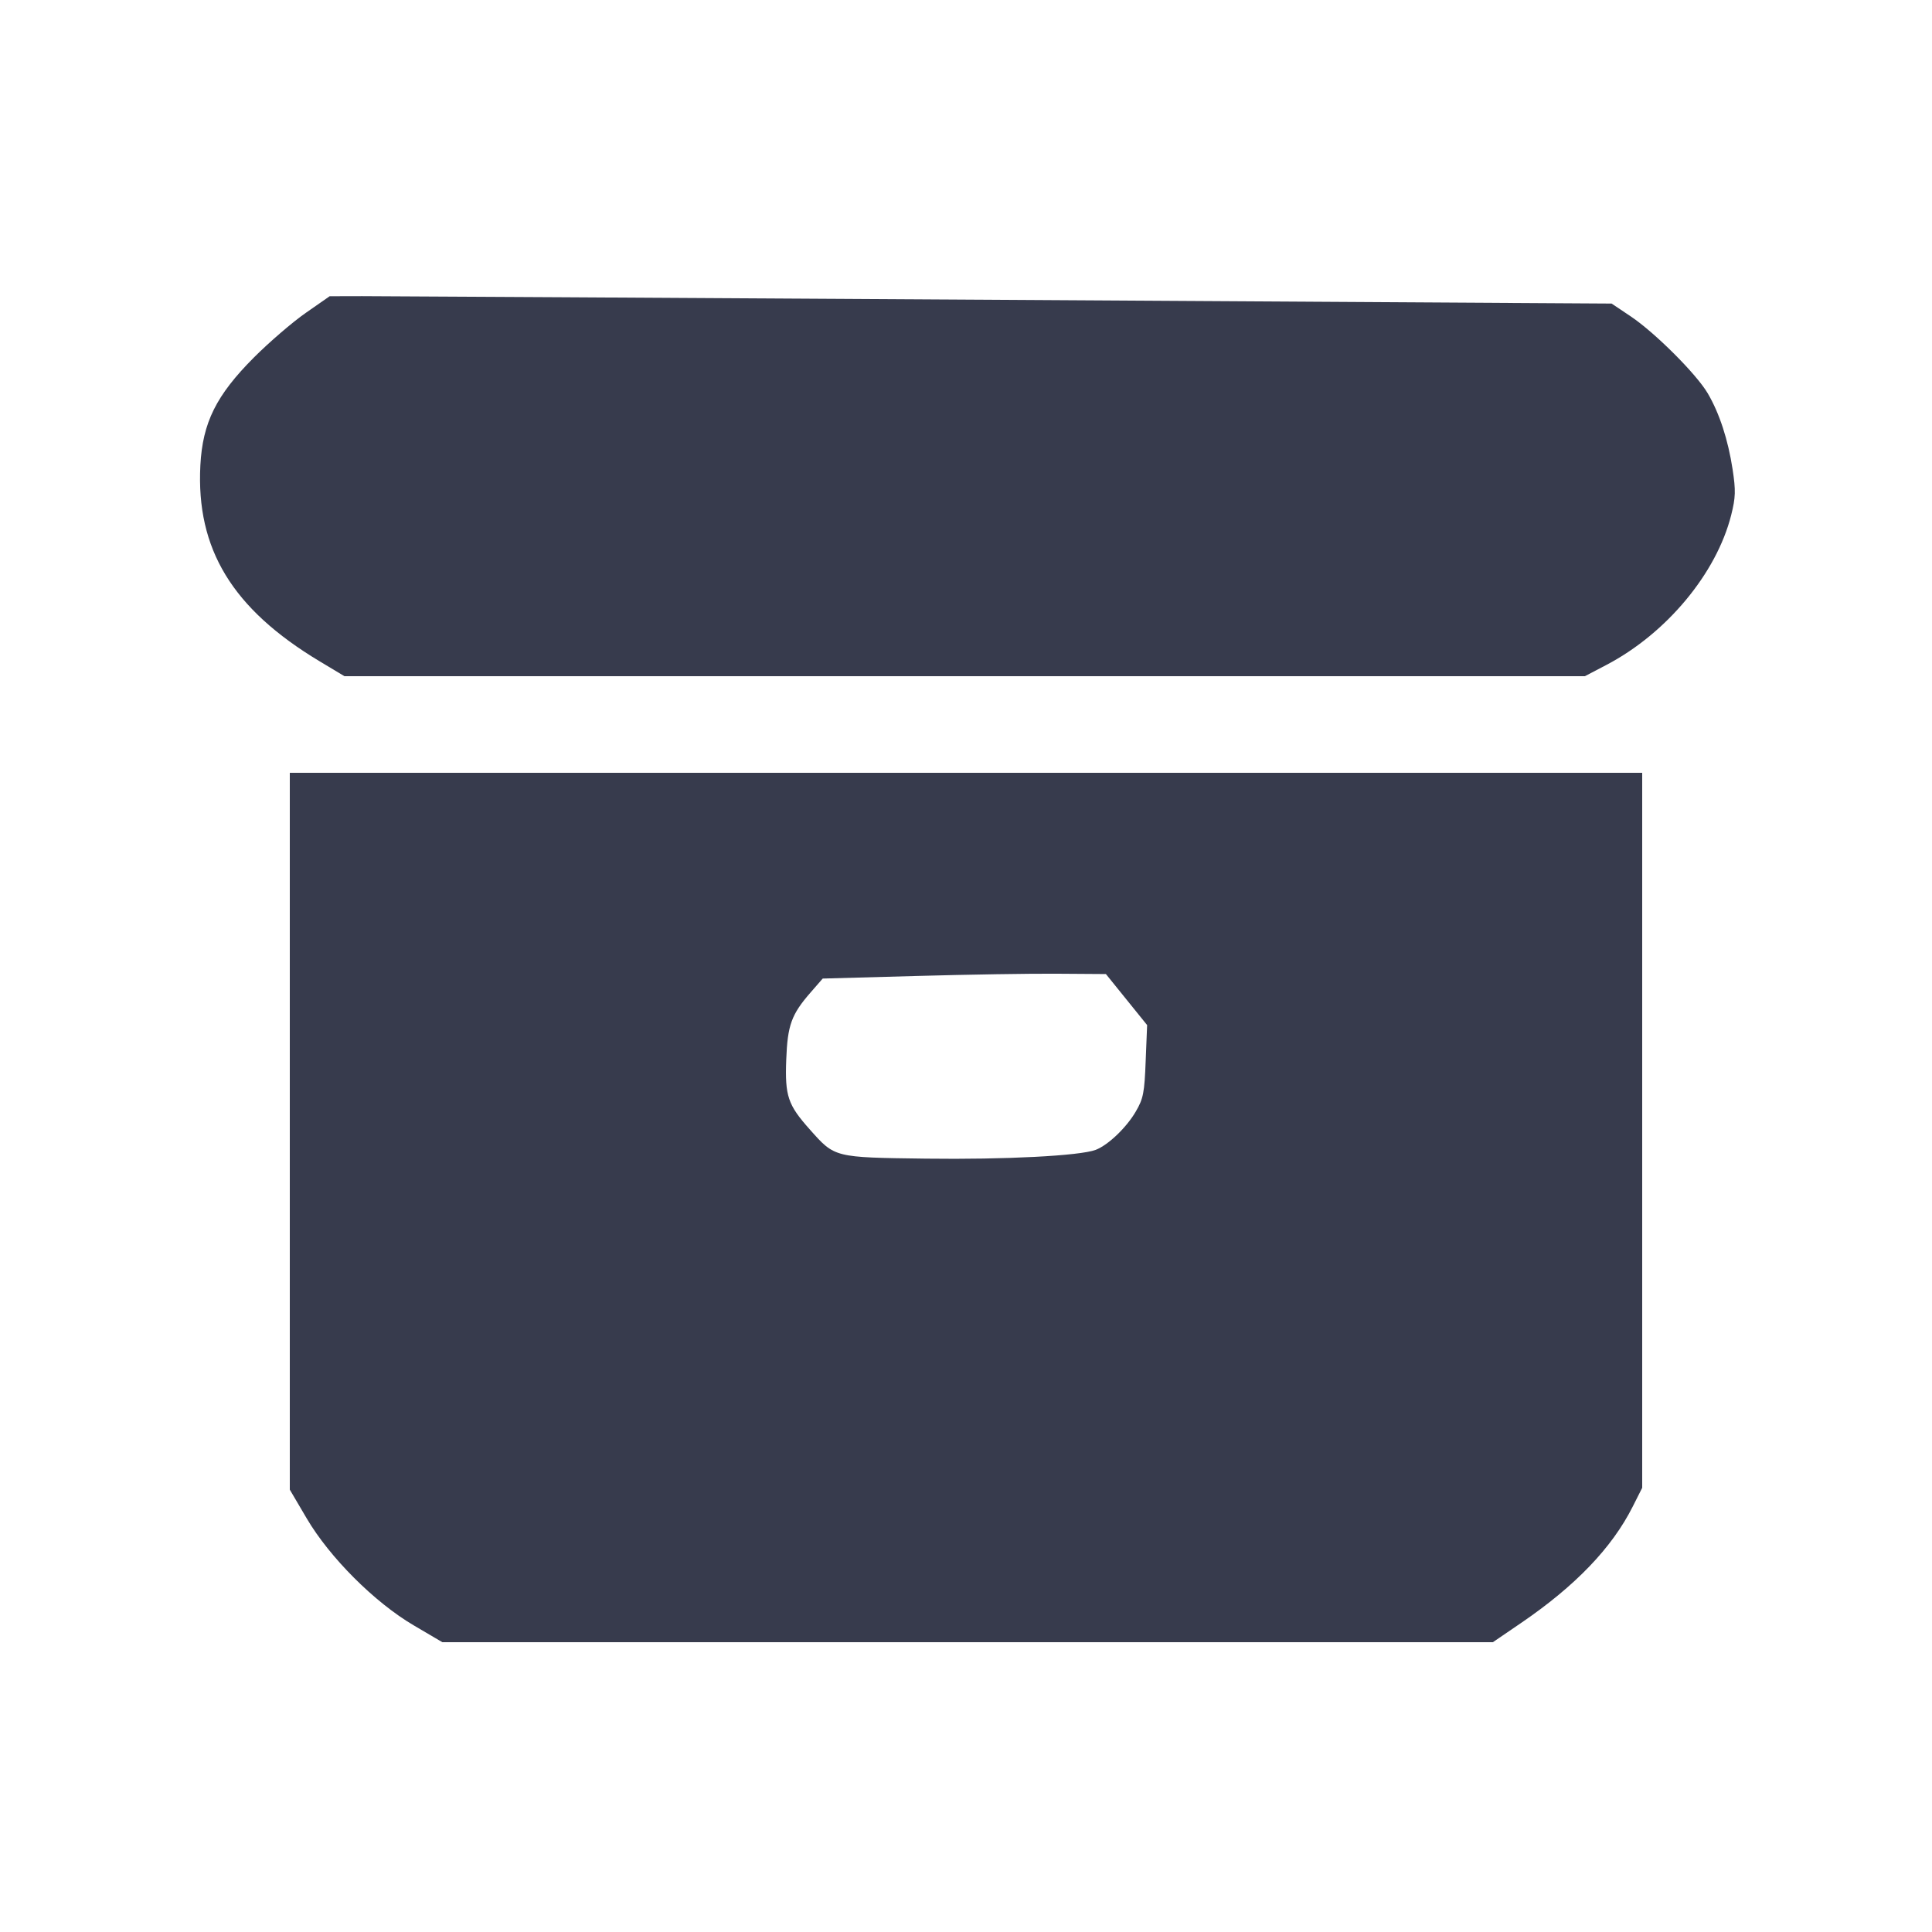 <svg width="24" height="24" viewBox="0 0 24 24" fill="none" xmlns="http://www.w3.org/2000/svg"><path d="M3.798 3.887 C 3.634 4.001,3.345 4.250,3.155 4.440 C 2.685 4.911,2.517 5.250,2.489 5.781 C 2.435 6.821,2.886 7.563,3.969 8.214 L 4.279 8.400 11.983 8.400 L 19.688 8.400 19.959 8.258 C 20.703 7.867,21.322 7.123,21.505 6.400 C 21.561 6.178,21.563 6.094,21.523 5.830 C 21.467 5.464,21.360 5.134,21.214 4.886 C 21.074 4.647,20.560 4.134,20.260 3.932 L 20.020 3.771 12.460 3.725 C 8.302 3.700,4.719 3.679,4.498 3.679 L 4.095 3.680 3.798 3.887 M3.600 14.053 L 3.600 18.505 3.810 18.862 C 4.096 19.348,4.652 19.904,5.138 20.190 L 5.495 20.400 12.020 20.400 L 18.545 20.400 18.894 20.162 C 19.570 19.701,20.024 19.228,20.282 18.716 L 20.400 18.482 20.400 14.041 L 20.400 9.600 12.000 9.600 L 3.600 9.600 3.600 14.053 M13.994 12.417 L 14.250 12.734 14.232 13.180 C 14.217 13.574,14.203 13.648,14.109 13.808 C 13.992 14.009,13.765 14.225,13.611 14.284 C 13.415 14.358,12.487 14.406,11.500 14.393 C 10.358 14.378,10.372 14.382,10.060 14.031 C 9.787 13.725,9.750 13.616,9.767 13.163 C 9.783 12.735,9.831 12.602,10.070 12.328 L 10.220 12.156 11.380 12.124 C 12.018 12.106,12.810 12.093,13.139 12.096 L 13.738 12.100 13.994 12.417 " fill="#373B4D" stroke="none" fill-rule="evenodd"></path></svg>